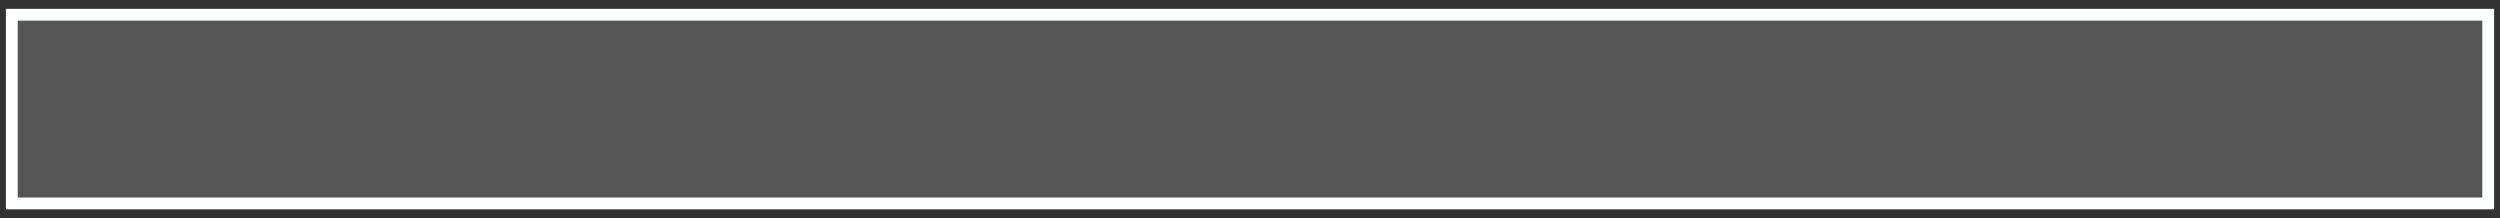 <?xml version="1.0" encoding="UTF-8" standalone="no"?><svg xmlns="http://www.w3.org/2000/svg" xmlns:xlink="http://www.w3.org/1999/xlink" clip-rule="evenodd" stroke-miterlimit="4.00" viewBox="0 0 424 37"><rect x="0" y="0" width="424" height="37" fill="#333333" stroke="none"/><desc>SVG generated by Keynote</desc><defs></defs><g transform="matrix(1.00, 0.00, -0.00, -1.00, 0.0, 37.0)"><path d="M 2.0 34.5 L 422.0 34.5 L 422.0 2.5 L 2.0 2.5 Z M 2.0 34.5 " fill="#797979" fill-opacity="0.50"></path><path d="M 0.0 0.0 L 420.0 0.0 L 420.0 32.0 L 0.0 32.0 Z M 0.0 0.0 " fill="none" stroke="#FEFFFF" stroke-width="2.00" transform="matrix(1.00, 0.00, 0.00, -1.00, 2.0, 34.5)"></path></g></svg>